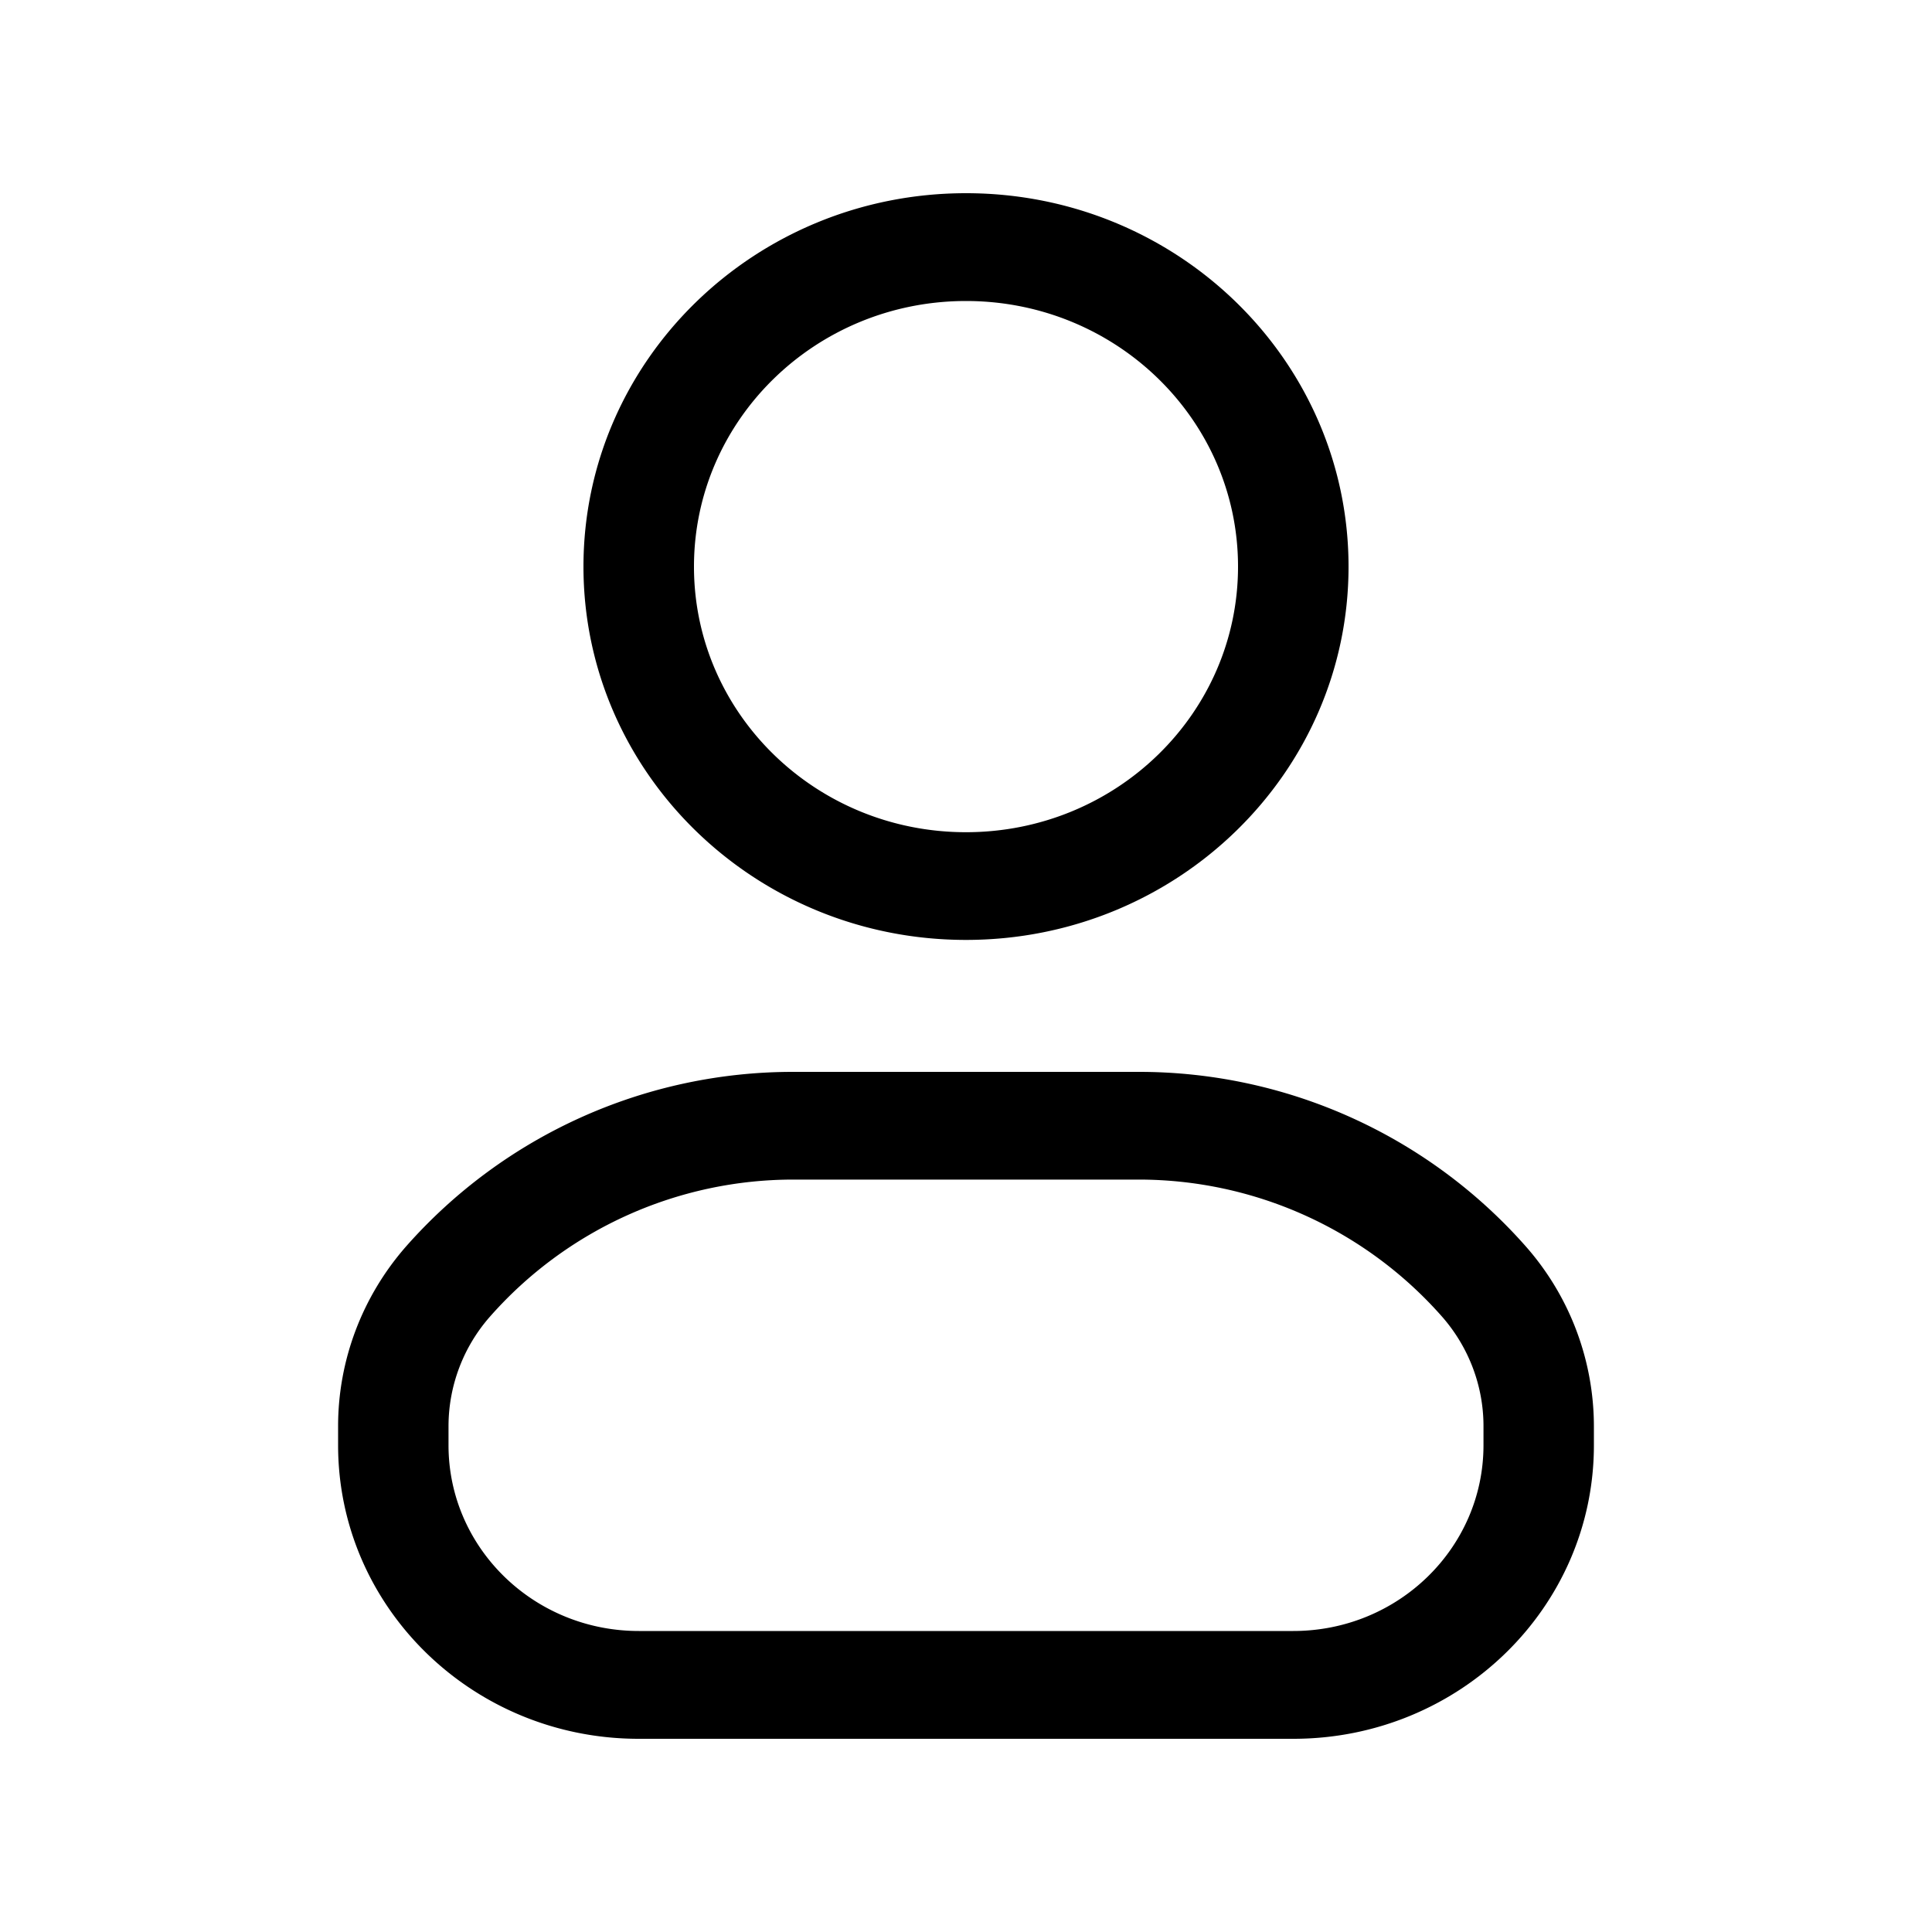 <svg xmlns="http://www.w3.org/2000/svg" width="20" height="20" fill="none"><path fill="currentColor" d="M6.04 5.866C6.04 3.73 7.814 2 10 2c2.187 0 3.96 1.73 3.96 3.866C13.96 8 12.186 9.73 10 9.73c-2.187 0-3.96-1.73-3.96-3.865ZM10 3.116c-1.555 0-2.816 1.231-2.816 2.75 0 1.518 1.26 2.749 2.816 2.749 1.555 0 2.816-1.23 2.816-2.75 0-1.518-1.26-2.749-2.816-2.749ZM4.201 12.906a5.34 5.34 0 0 1 4.021-1.81h3.556a5.34 5.34 0 0 1 4.02 1.81 2.82 2.82 0 0 1 .702 1.857v.198C16.5 16.64 15.107 18 13.388 18H6.612C4.894 18 3.5 16.64 3.5 14.961v-.198c0-.681.249-1.34.701-1.857Zm10.728.725a4.185 4.185 0 0 0-3.151-1.42H8.222a4.185 4.185 0 0 0-3.151 1.42 1.719 1.719 0 0 0-.428 1.132v.198c0 1.062.882 1.923 1.97 1.923h6.775c1.087 0 1.969-.861 1.969-1.923v-.198c0-.415-.152-.817-.428-1.132Z"/></svg>